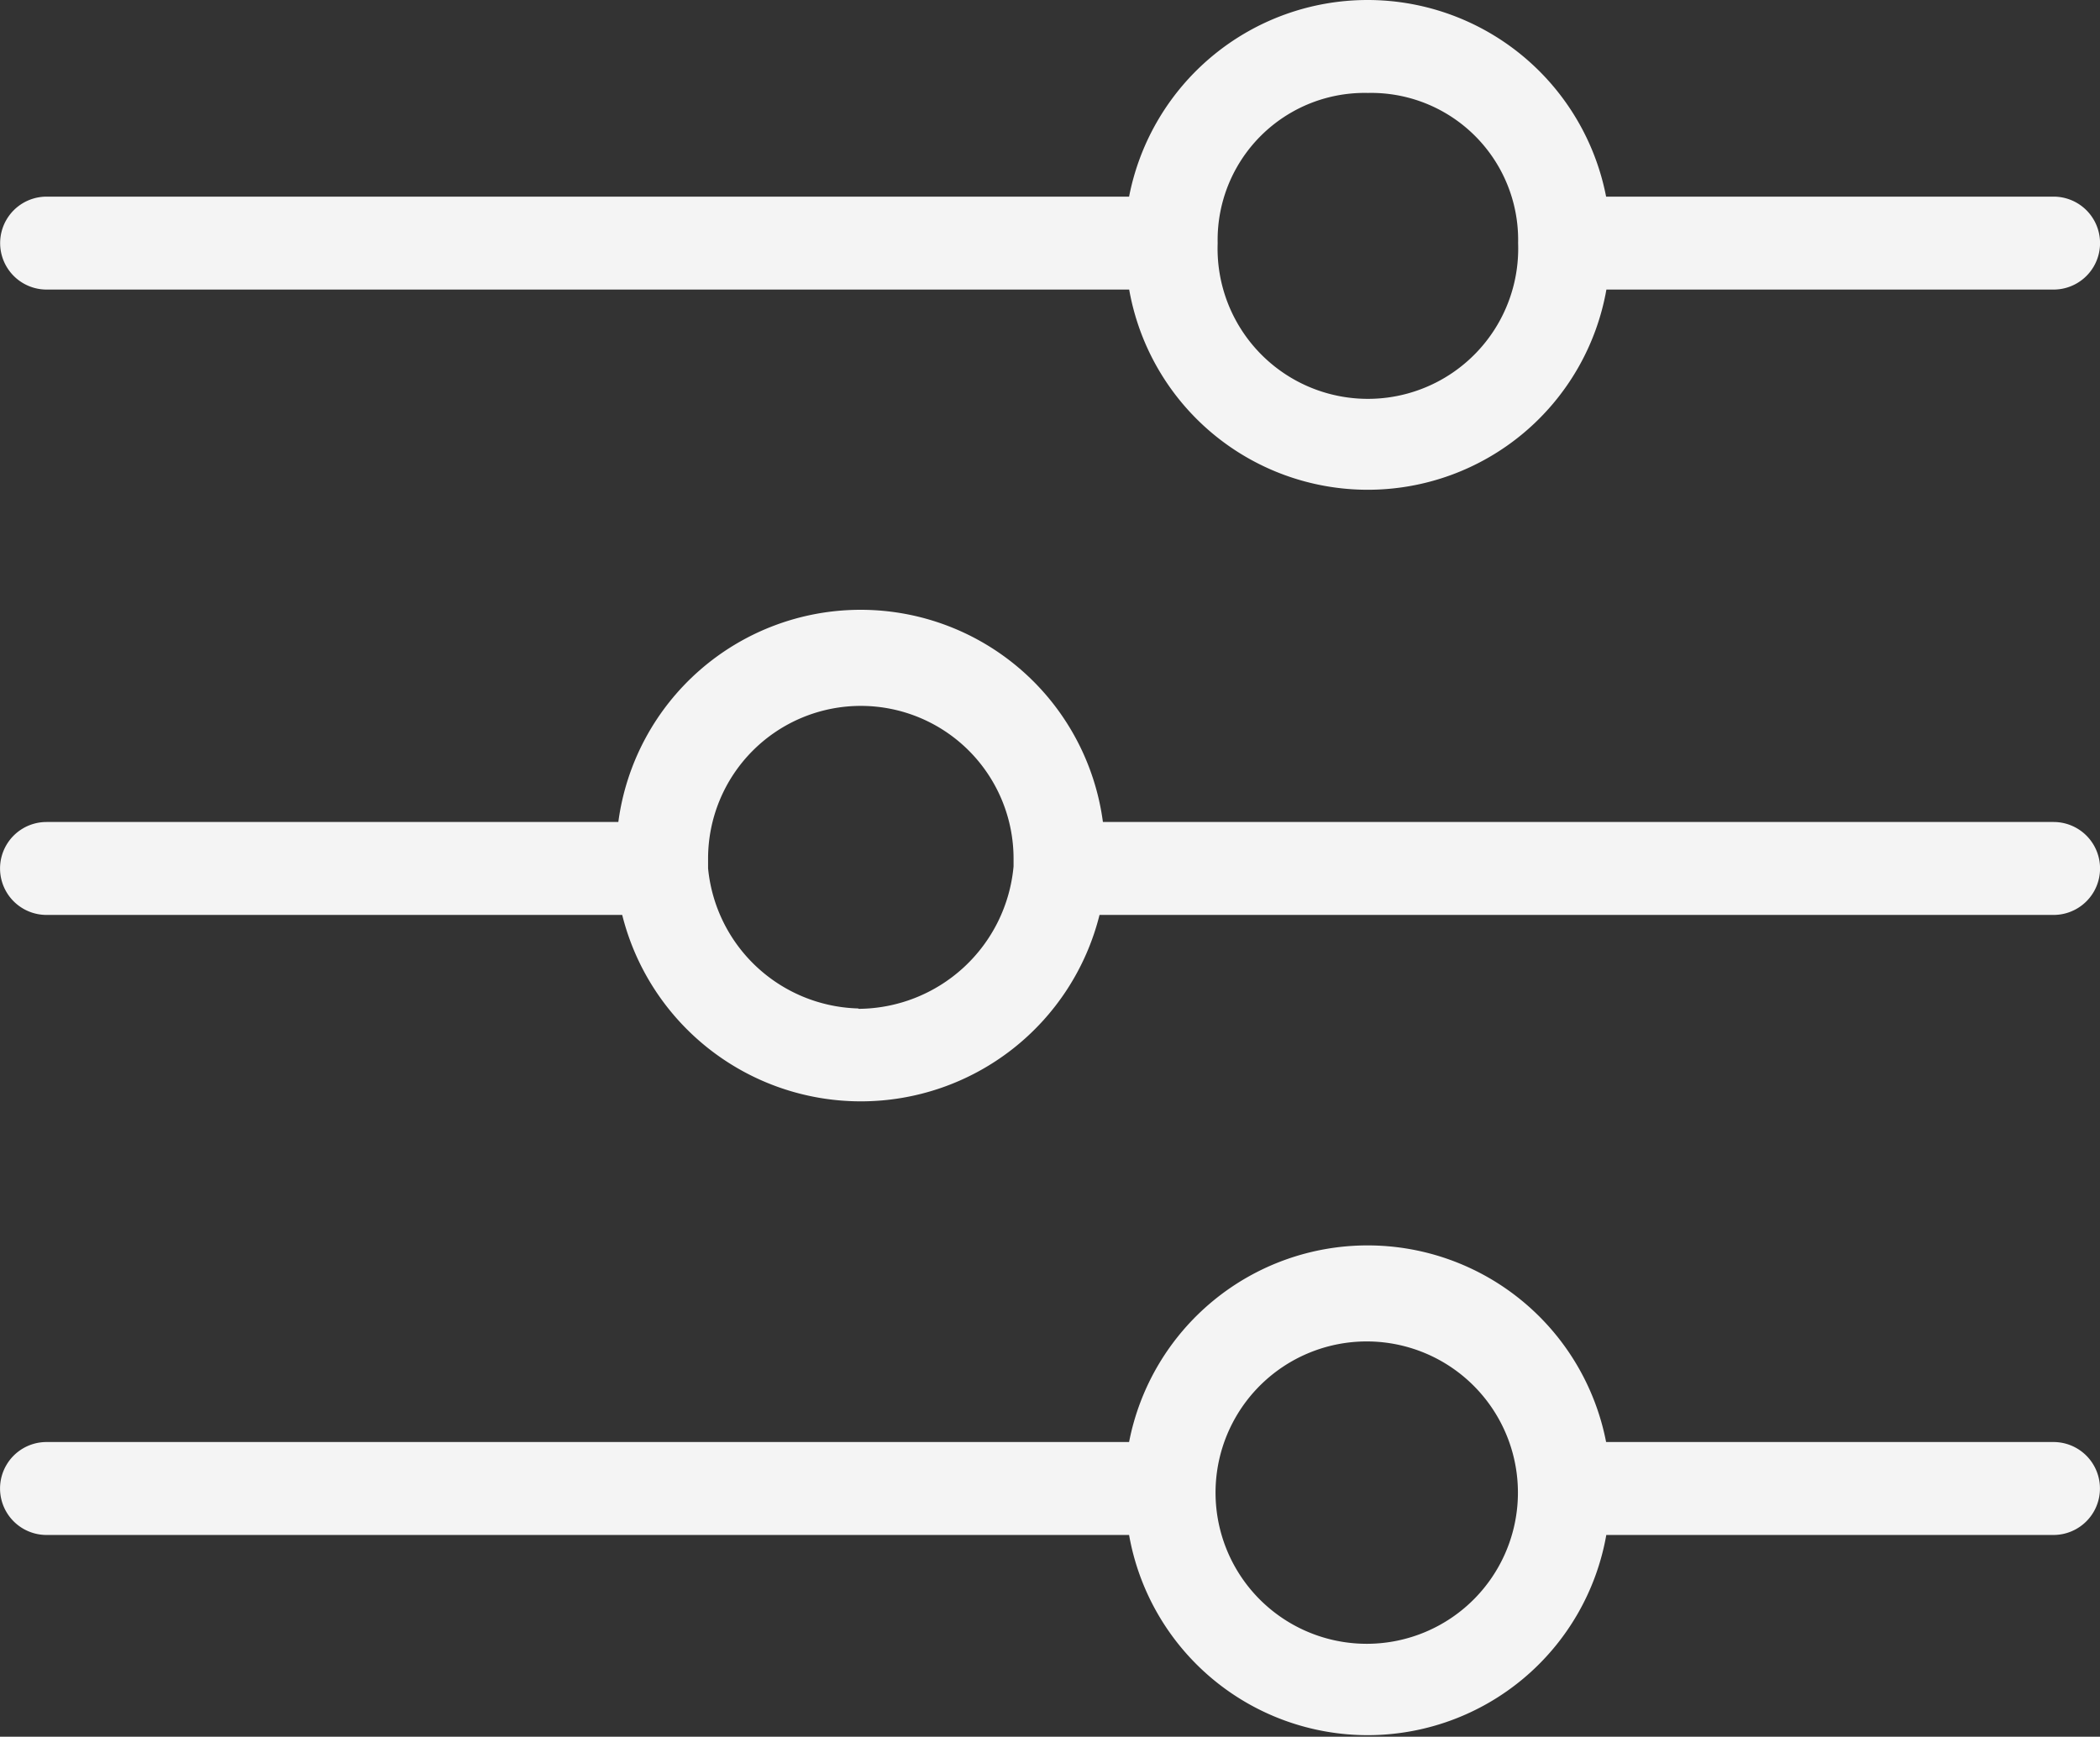 <svg xmlns="http://www.w3.org/2000/svg" width="21.668" height="17.921" viewBox="0 0 21.668 17.921"><rect x="0" y="0" width="21.668" height="17.921" fill="#333333" stroke="none"/><defs><style>.a{fill:#f4f4f4;}</style></defs><g transform="translate(-3.719 -14.778)"><path class="a" d="M4.2,17.766h11.17a2.5,2.5,0,0,0,4.924,0h4.614a.479.479,0,1,0,0-.959H20.291a2.507,2.507,0,0,0-4.922,0H4.2a.479.479,0,0,0,0,.959Zm13.633-2.029a1.517,1.517,0,0,1,1.55,1.55,1.551,1.551,0,1,1-3.1,0,1.517,1.517,0,0,1,1.551-1.55Z"/><path class="a" d="M24.907,44.338H15.1a2.522,2.522,0,0,0-5,0H4.2a.479.479,0,0,0,0,.959h5.94a2.538,2.538,0,0,0,4.925,0h9.844a.479.479,0,1,0,0-.959ZM12.576,46.262a1.6,1.6,0,0,1-1.55-1.446v-.1a1.576,1.576,0,1,1,3.152,0v.08a1.616,1.616,0,0,1-1.6,1.47Z" transform="translate(-0.001 -21.078)"/><path class="a" d="M24.907,72.688H20.292a2.507,2.507,0,0,0-4.922,0H4.2a.479.479,0,0,0,0,.959h11.17a2.5,2.5,0,0,0,4.924,0h4.614a.479.479,0,1,0,0-.959ZM17.832,74.77a1.56,1.56,0,1,1,1.111-.475,1.56,1.56,0,0,1-1.111.475Z" transform="translate(-0.001 -43.03)"/></g></svg>